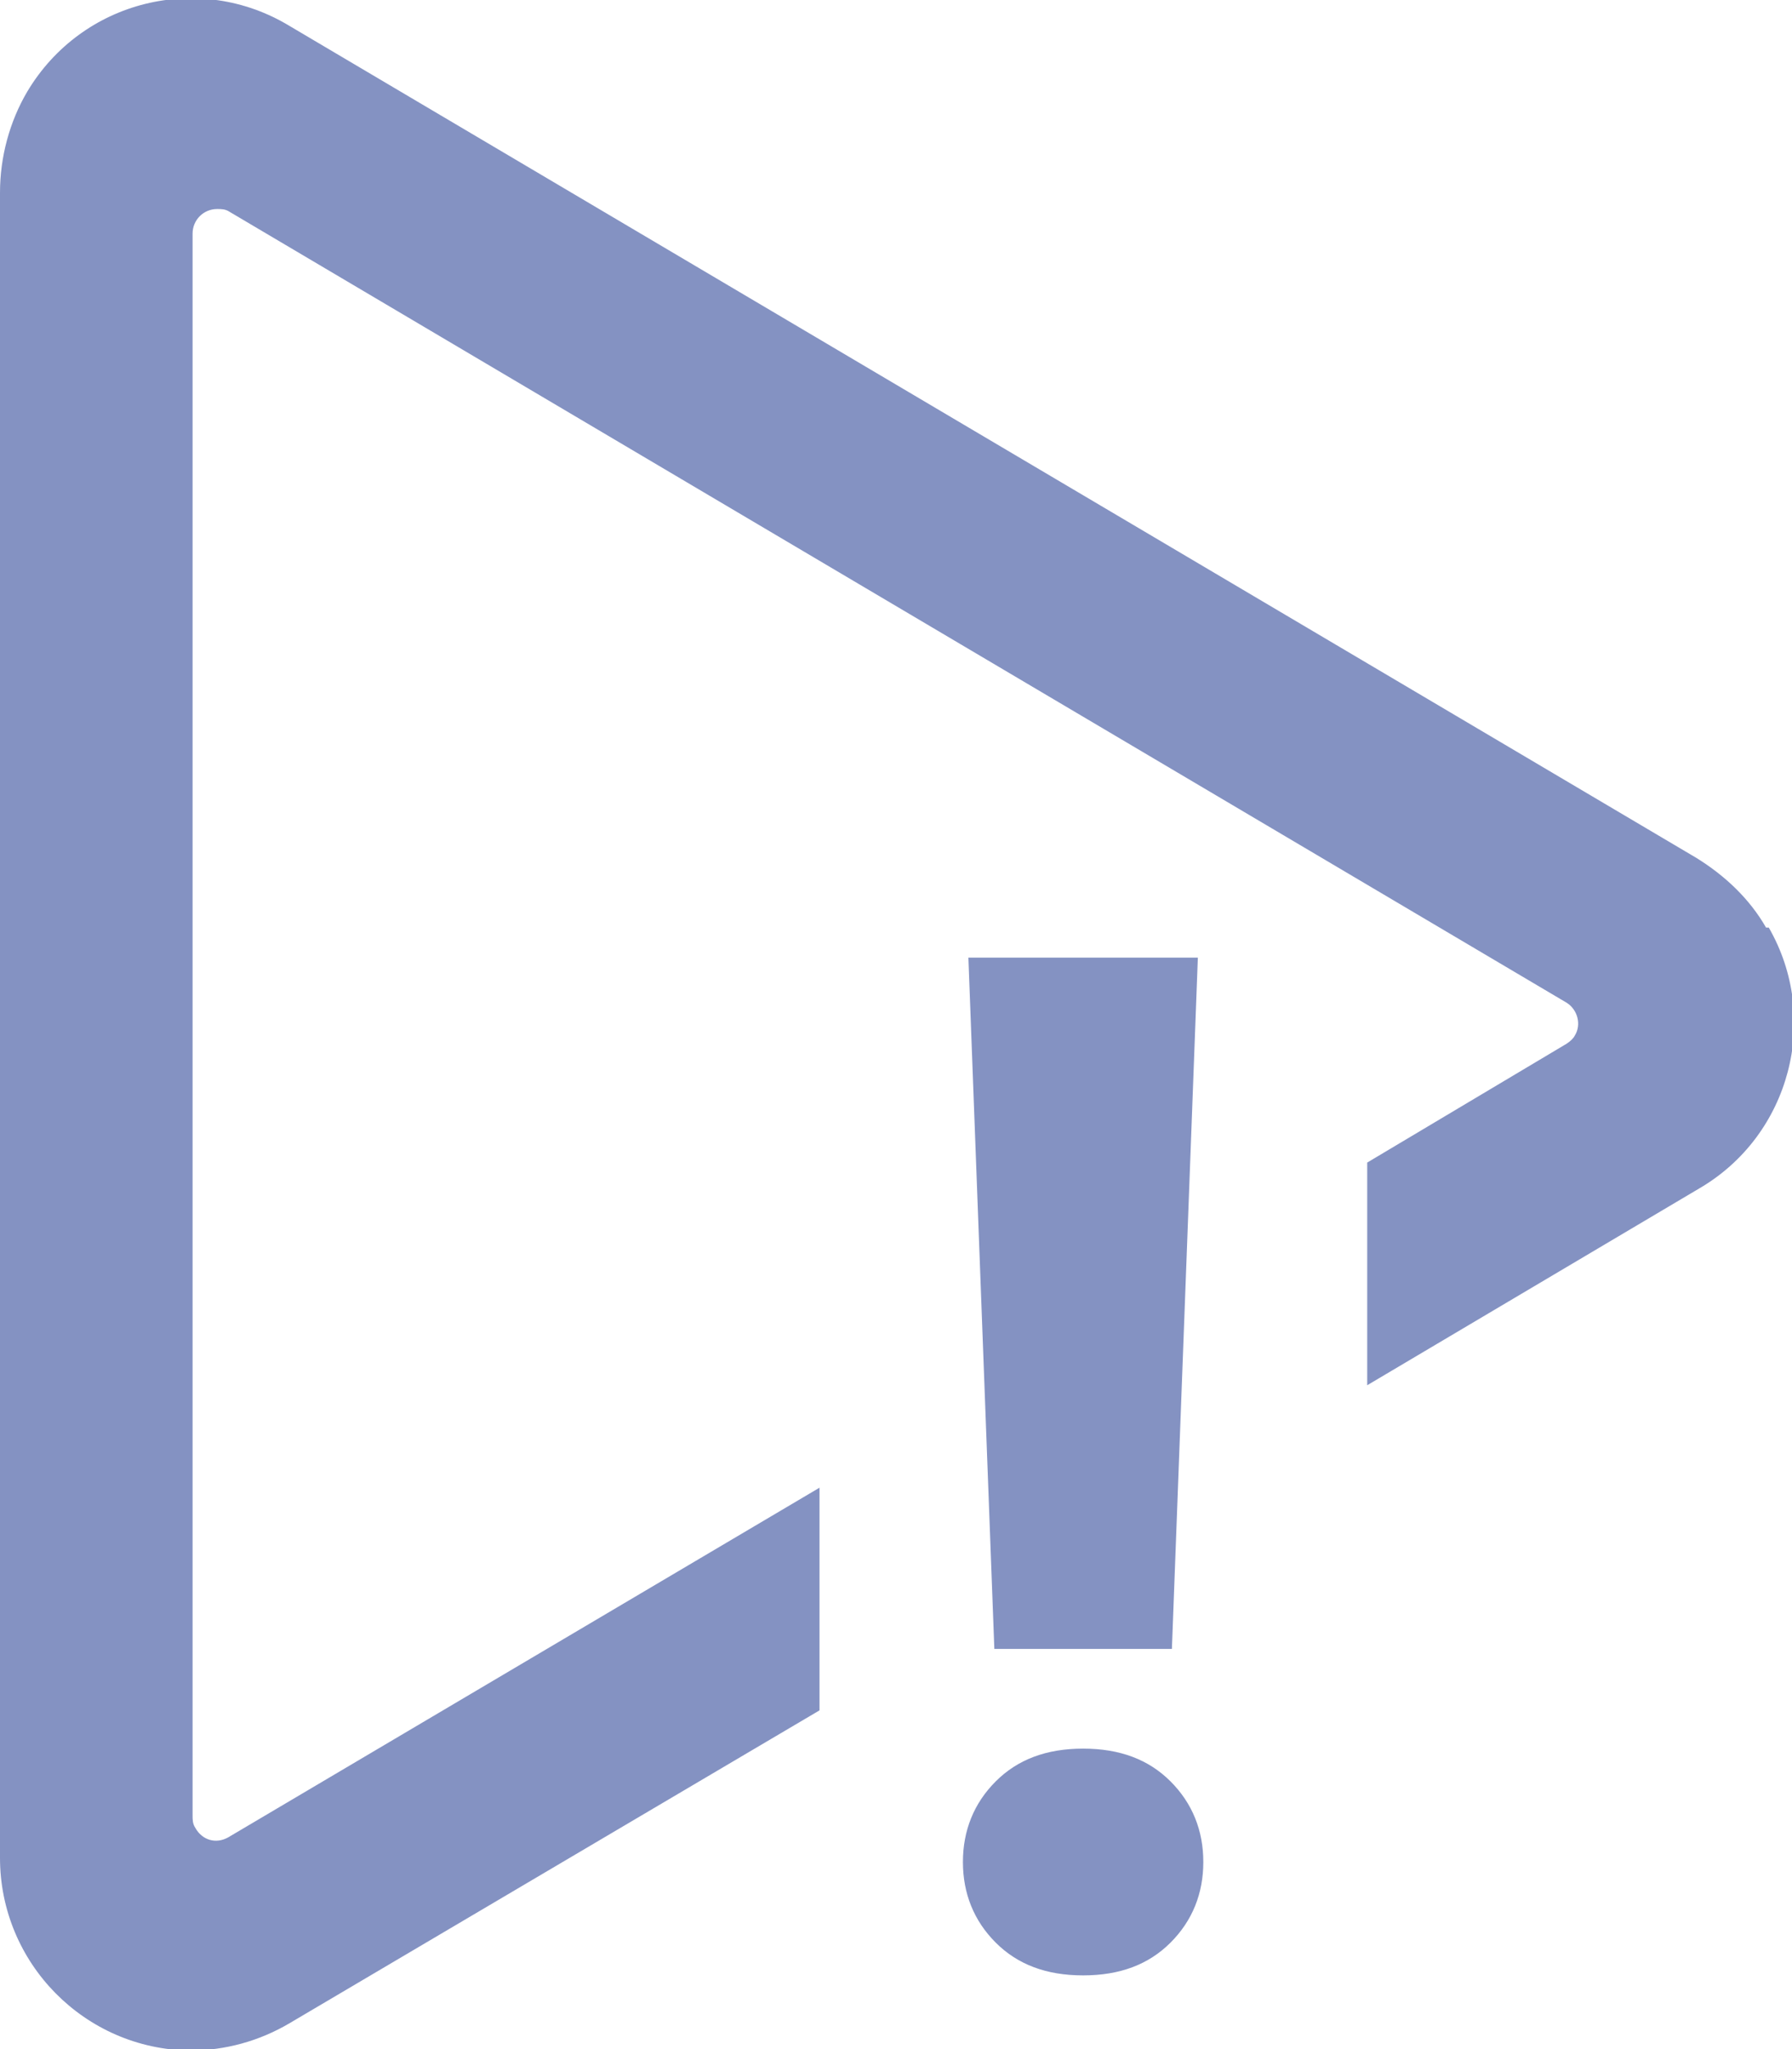 <svg xmlns="http://www.w3.org/2000/svg" width="13.12" height="15" viewBox="0 0 13.12 15">
  <path d="m8.57,13.04c.16.16.24.36.24.59s-.08.43-.24.59-.37.24-.64.24-.48-.08-.64-.24-.24-.36-.24-.59.08-.43.24-.59.37-.24.64-.24.48.08.64.24Zm.2-6.03h-1.68l.19,5.06h1.3l.19-5.06Zm4.16-.22c-.12-.21-.3-.38-.51-.51L2.12.19C1.46-.21.6,0,.2.67c-.13.22-.2.48-.2.74v12.19c0,.77.62,1.4,1.39,1.41.26,0,.51-.07.73-.2l3.88-2.29v-1.63l-4.33,2.56c-.09.05-.19.02-.24-.07-.02-.03-.02-.06-.02-.09V1.71c0-.1.08-.18.18-.18.03,0,.06,0,.09.02l9.79,5.79c.08.05.11.16.06.24-.01.02-.03.04-.06.06l-1.46.87v1.63l2.43-1.44c.67-.39.89-1.25.51-1.91Z" fill="#8492C2"/>
</svg>
